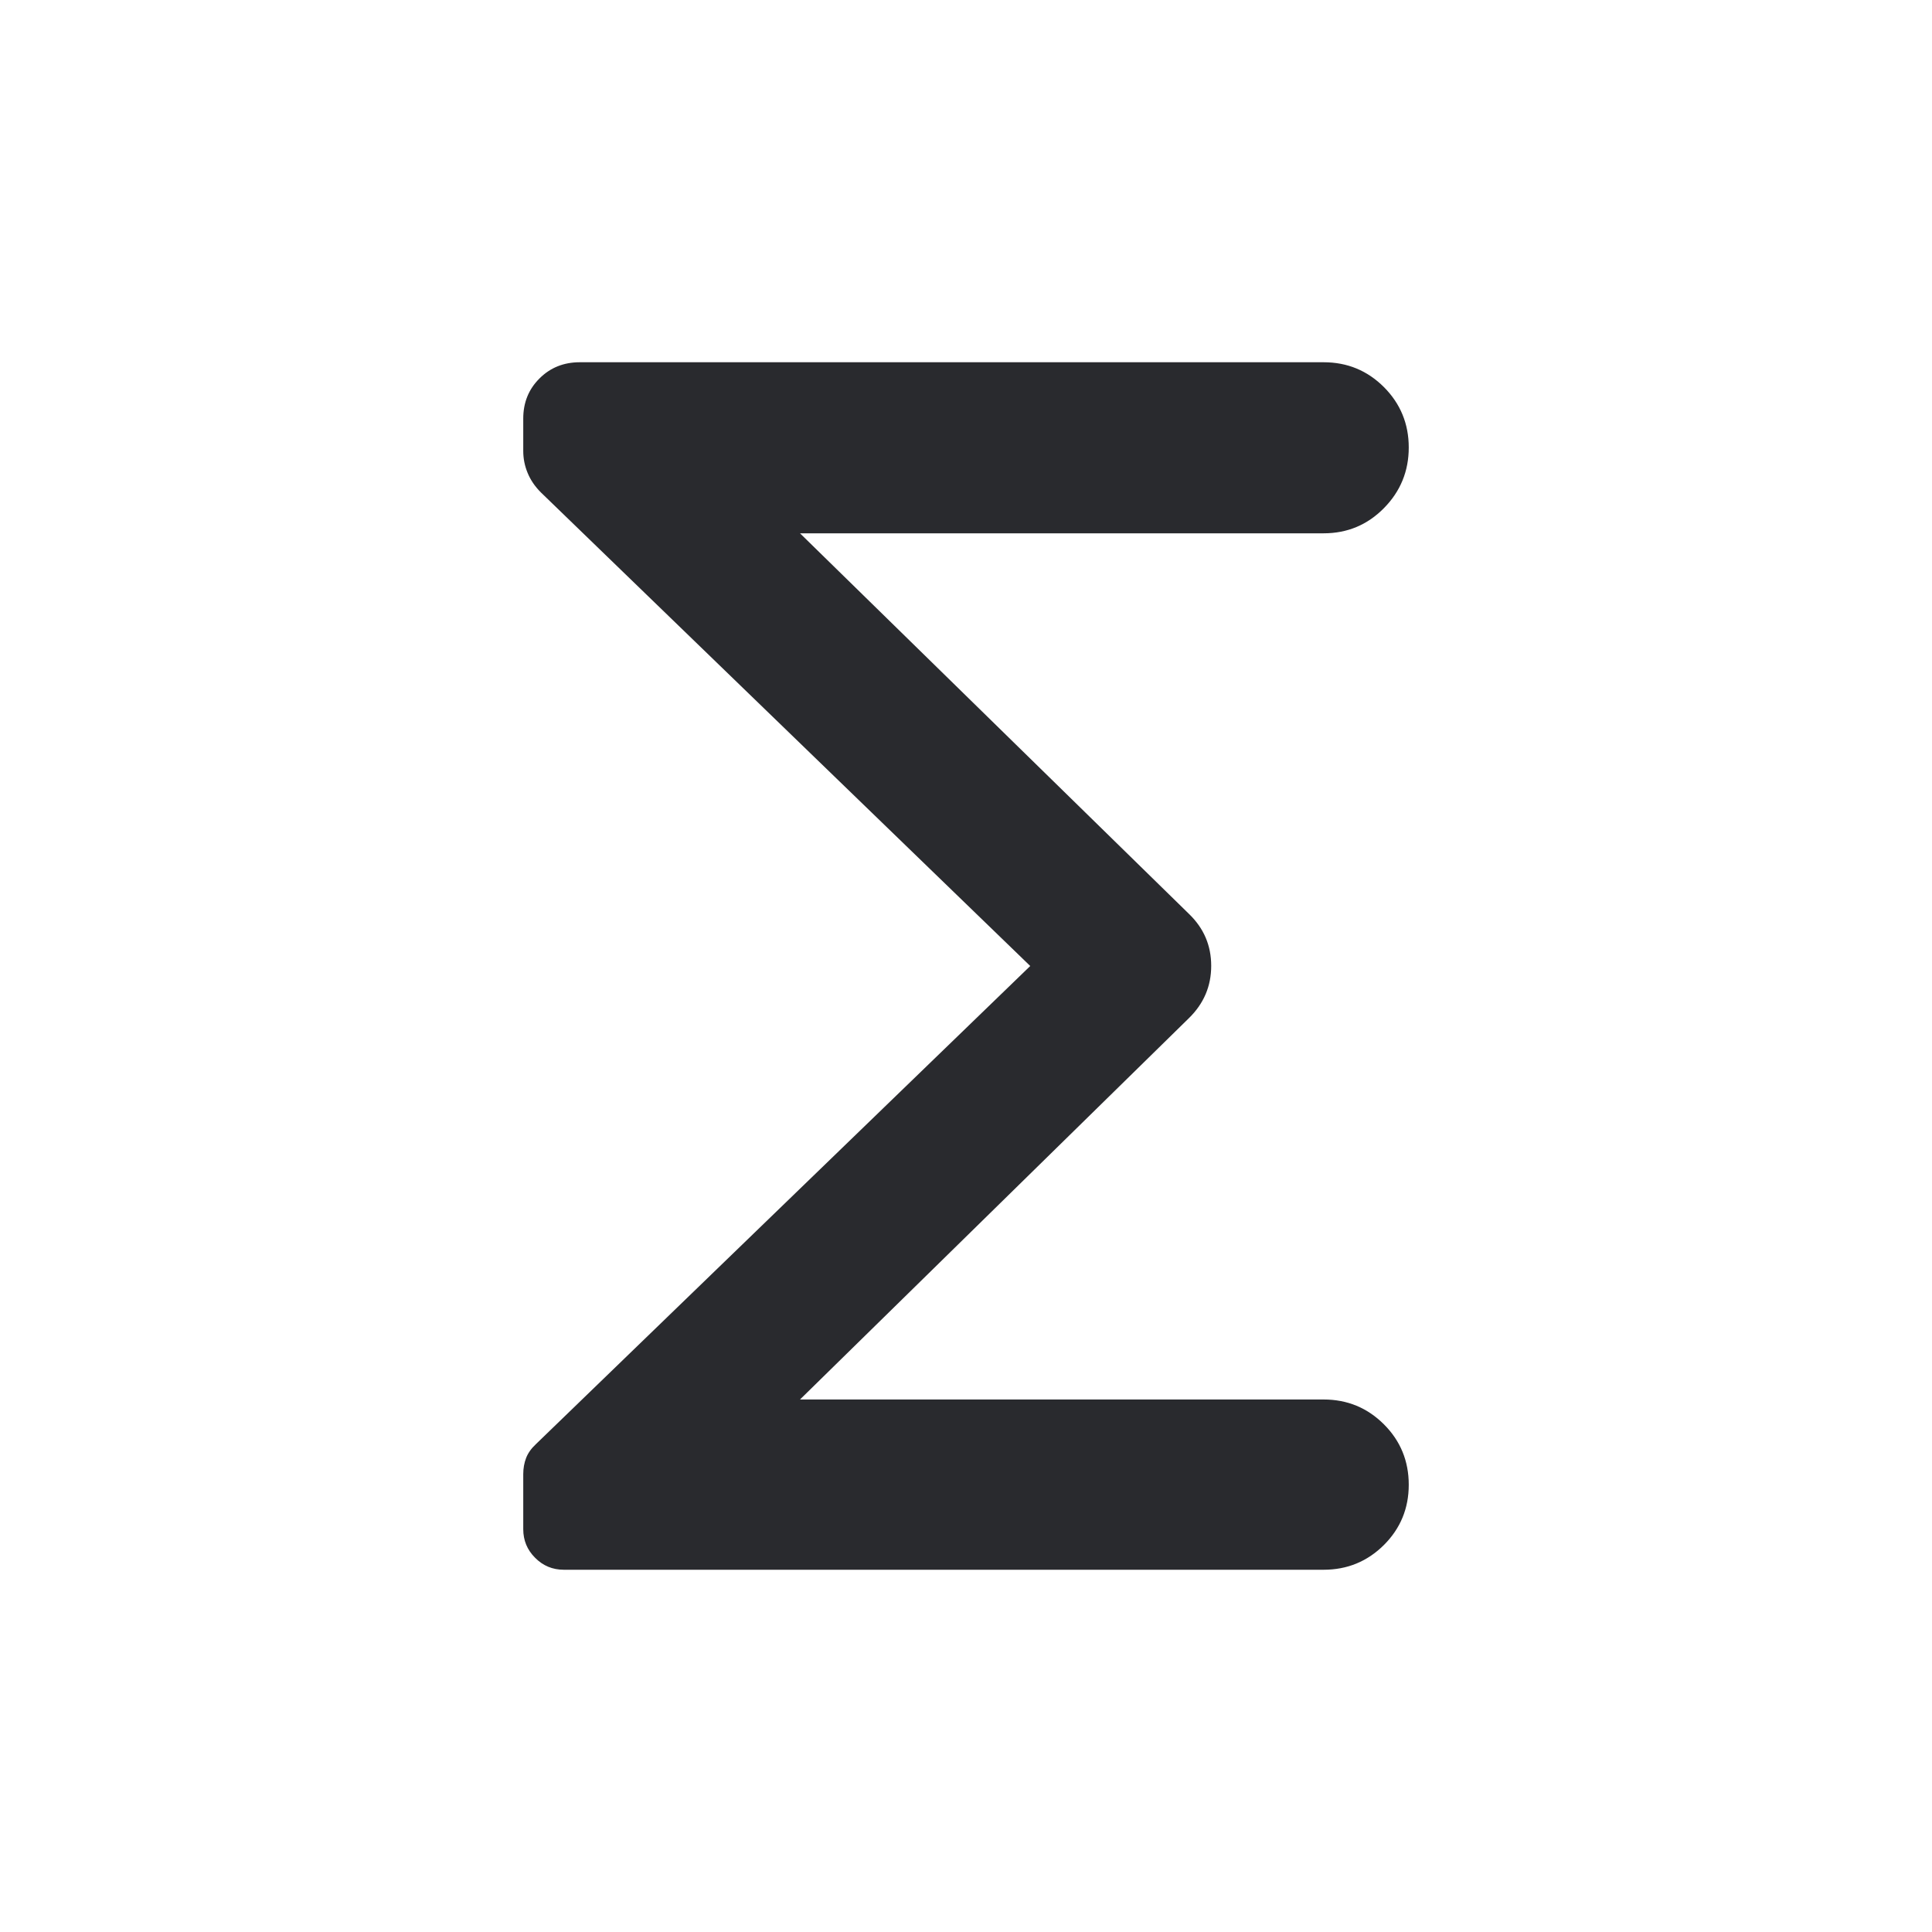 <svg width="24" height="24" viewBox="0 0 24 24" fill="none" xmlns="http://www.w3.org/2000/svg">
<mask id="mask0_503_6983" style="mask-type:alpha" maskUnits="userSpaceOnUse" x="0" y="0" width="24" height="24">
<rect width="24" height="24" fill="#D9D9D9"/>
</mask>
<g mask="url(#mask0_503_6983)">
<path d="M12.798 12L6.719 6.117C6.645 6.043 6.59 5.962 6.554 5.874C6.518 5.787 6.5 5.696 6.5 5.603V5.2C6.5 5.001 6.567 4.835 6.702 4.701C6.836 4.567 7.003 4.5 7.202 4.5H16.442C16.736 4.5 16.986 4.603 17.192 4.809C17.397 5.015 17.5 5.265 17.5 5.559C17.5 5.853 17.397 6.104 17.192 6.312C16.986 6.521 16.736 6.625 16.442 6.625H9.938L14.769 11.352C14.954 11.53 15.046 11.745 15.046 11.998C15.046 12.251 14.954 12.467 14.769 12.648L9.938 17.385H16.442C16.736 17.385 16.986 17.488 17.192 17.694C17.397 17.899 17.5 18.149 17.5 18.444C17.5 18.738 17.397 18.987 17.192 19.192C16.986 19.397 16.736 19.5 16.442 19.5H7.004C6.865 19.5 6.746 19.451 6.648 19.352C6.549 19.254 6.5 19.135 6.5 18.996V18.312C6.5 18.24 6.512 18.173 6.535 18.113C6.558 18.052 6.599 17.994 6.658 17.939L12.798 12Z" fill="#292A2E"/>
</g>
</svg>
